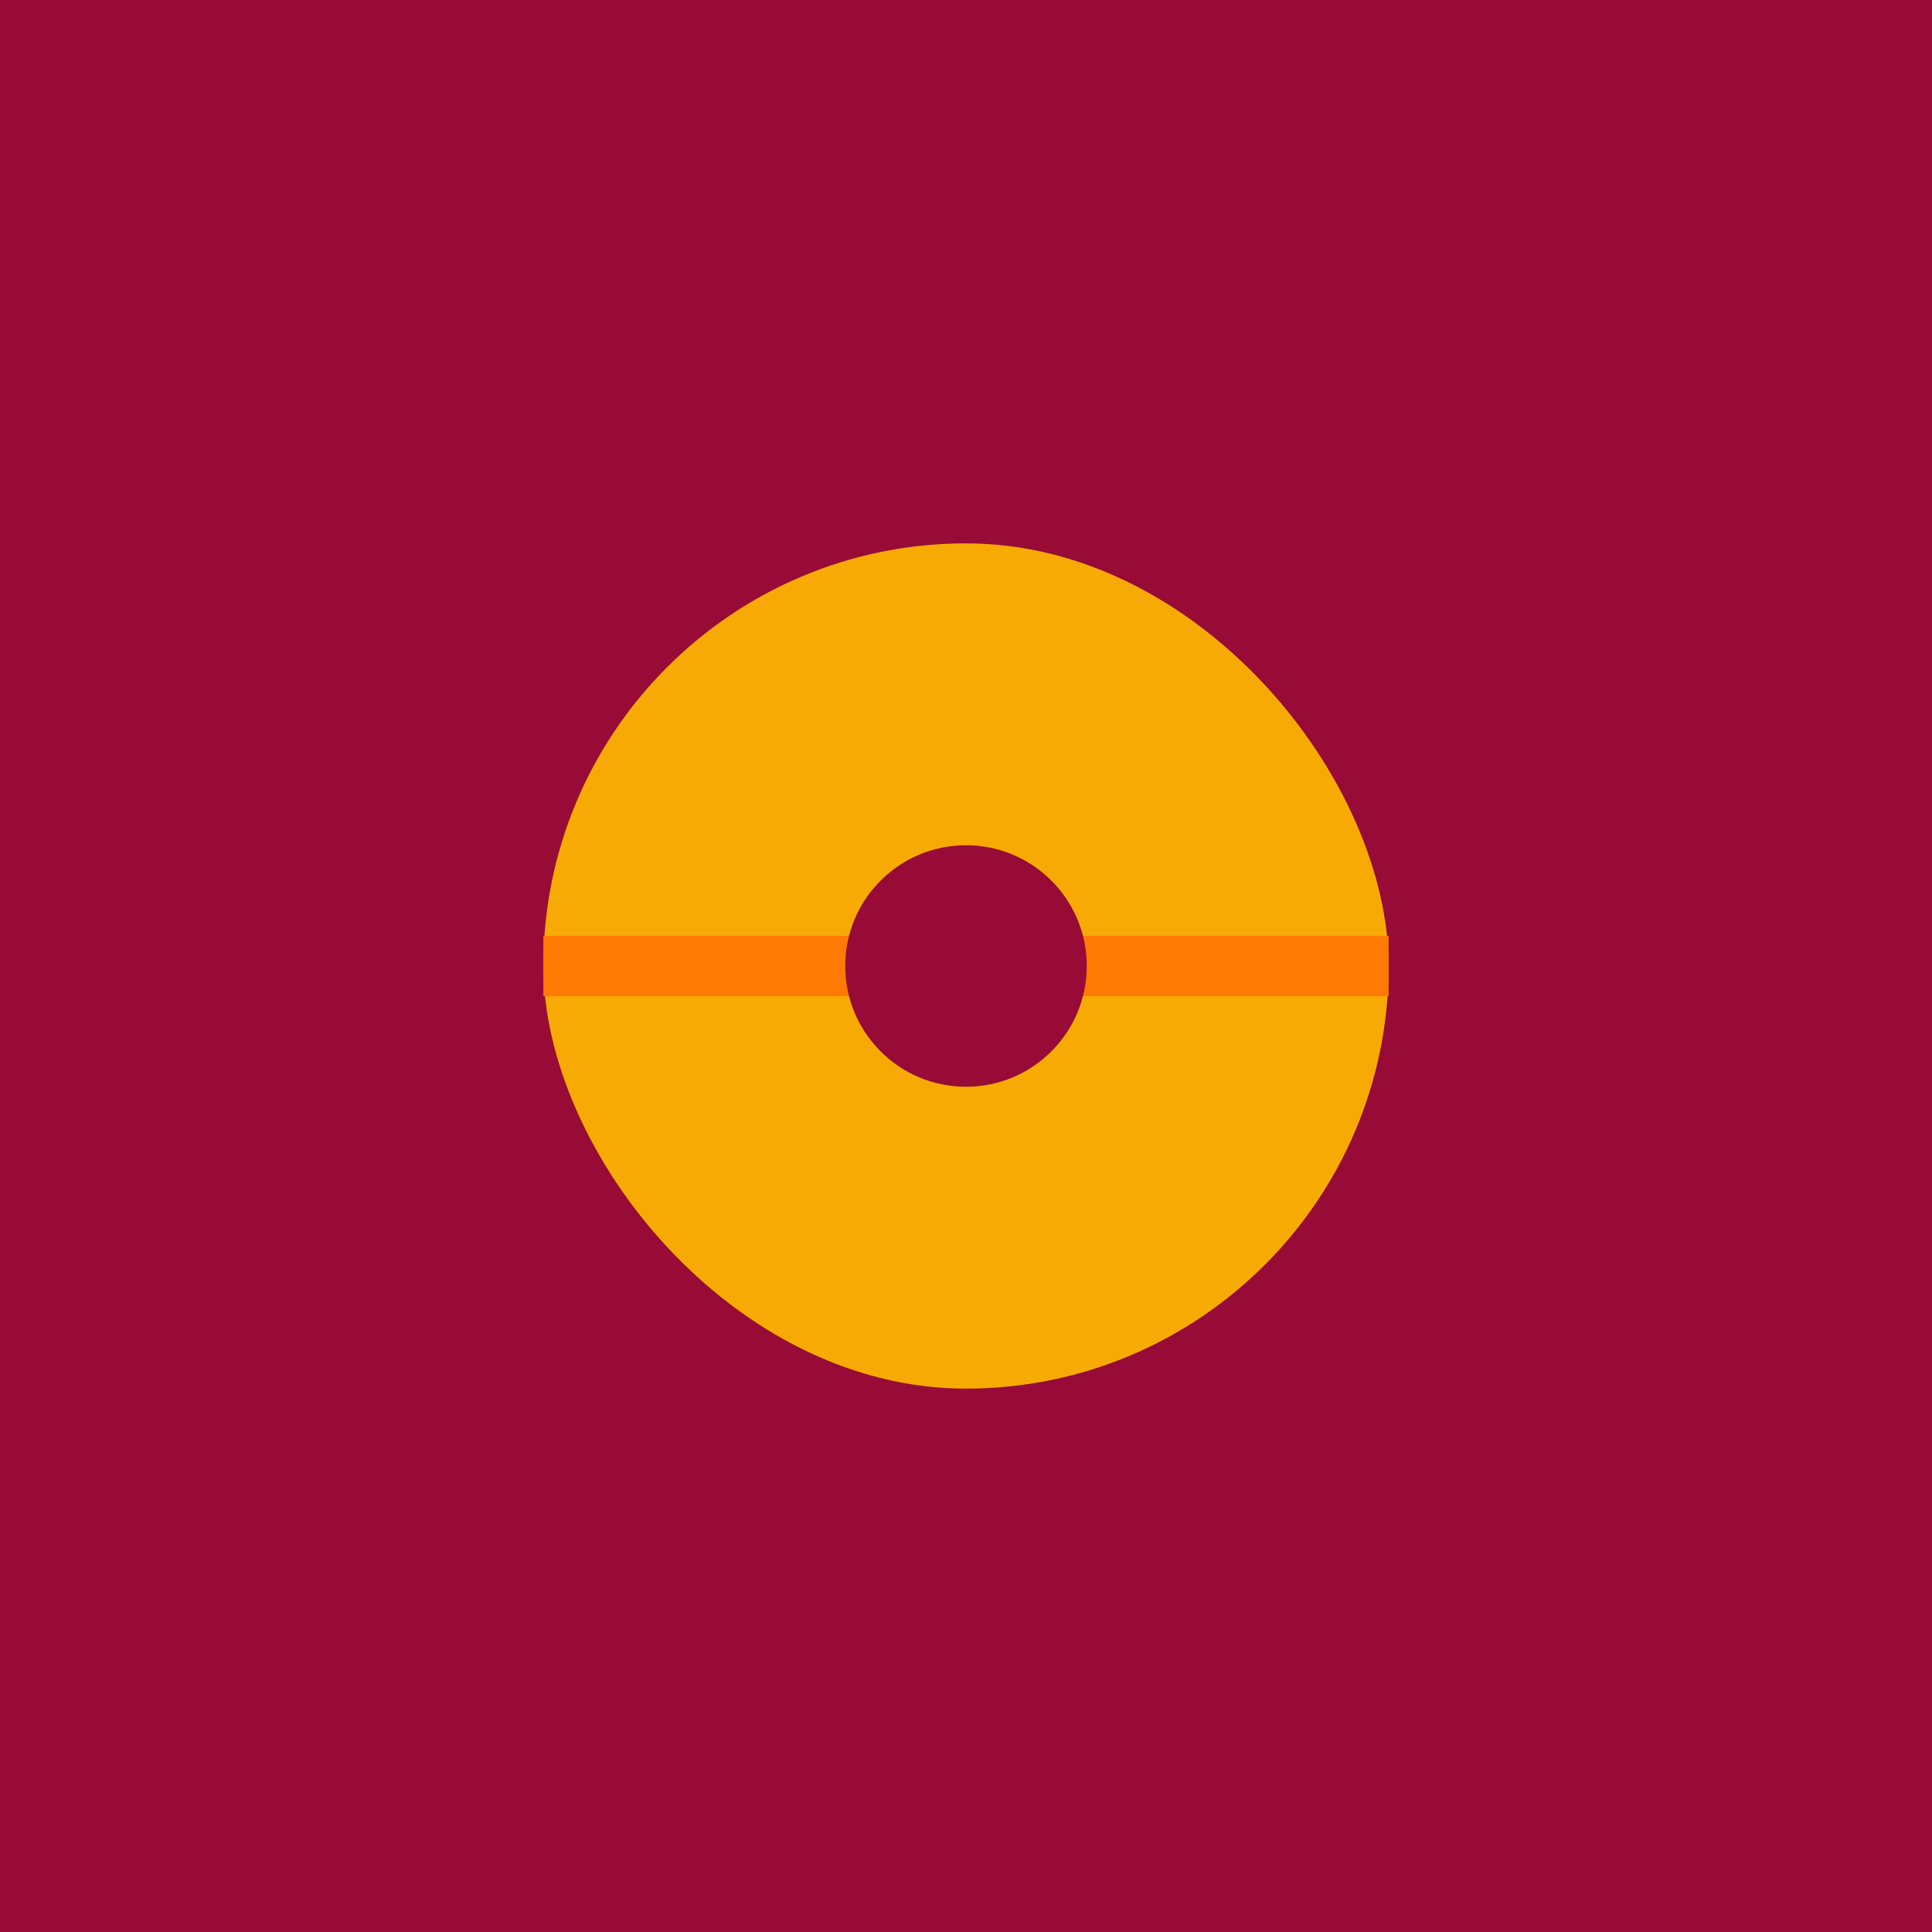 <svg width="64" height="64" viewBox="0 0 64 64" fill="none" xmlns="http://www.w3.org/2000/svg">
<rect width="64" height="64" fill="#970B36"/>
<rect width="64" height="64" fill="#970B36"/>
<rect x="17" y="17" width="30" height="30" rx="15" fill="#F8AA04" stroke="#970B36" stroke-width="2"/>
<line x1="18" y1="32" x2="46" y2="32" stroke="#FF7A02" stroke-width="2"/>
<circle cx="32" cy="32" r="4" fill="#970B36"/>
<line x1="32" y1="17" x2="32" y2="8" stroke="#970B36" stroke-width="2"/>
<line x1="25" y1="19" x2="25" y2="8" stroke="#970B36" stroke-width="2"/>
<line x1="40" y1="19" x2="40" y2="8" stroke="#970B36" stroke-width="2"/>
<line x1="17" y1="31" x2="17" y2="8" stroke="#970B36" stroke-width="2"/>
<line x1="47" y1="31" x2="47" y2="8" stroke="#970B36" stroke-width="2"/>
</svg>
